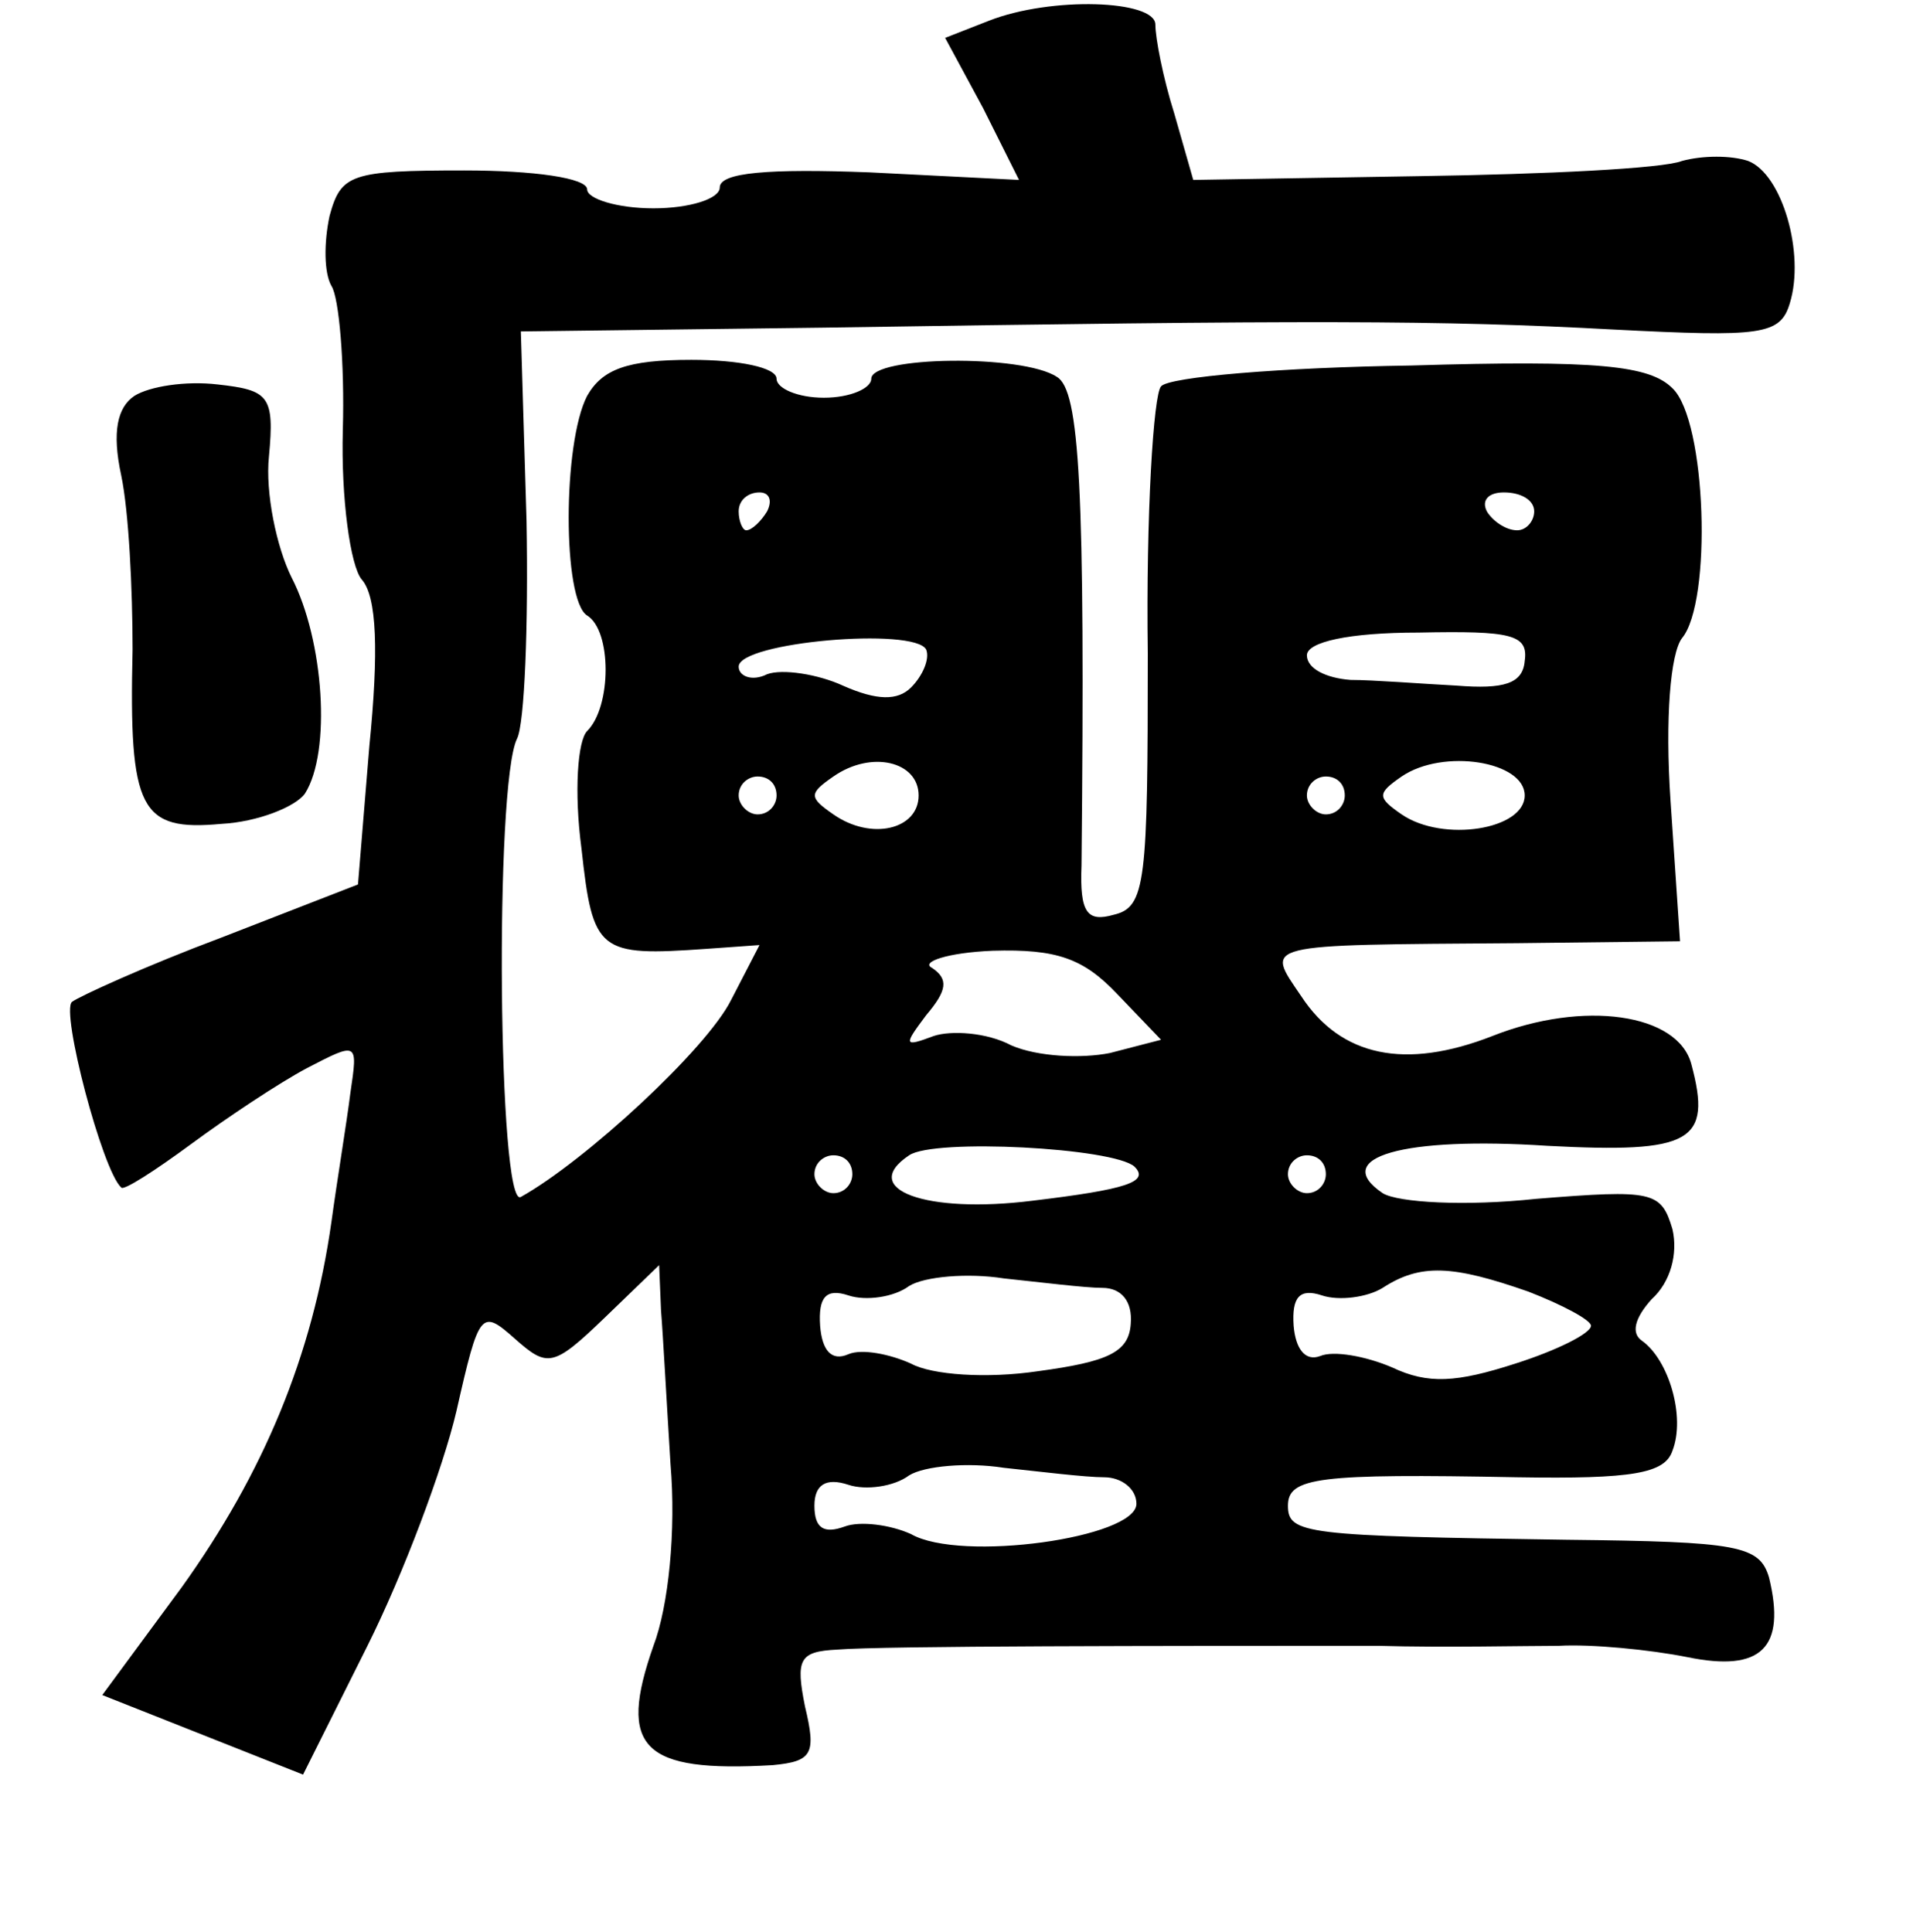 <?xml version="1.0" standalone="no"?>
<!DOCTYPE svg PUBLIC "-//W3C//DTD SVG 20010904//EN"
 "http://www.w3.org/TR/2001/REC-SVG-20010904/DTD/svg10.dtd">
<svg version="1.0" xmlns="http://www.w3.org/2000/svg"
 width="101pt" height="102pt" viewBox="0 0 101 102"
 preserveAspectRatio="xMidYMid meet">
<g transform="translate(0,102) scale(0.1,-0.1)"
fill="#000000" stroke="none">
<path d="M522 1009 l-23 -9 20 -37 19 -38 -79 4 c-53 2 -79 0 -79 -8 0 -6 -16
-11 -35 -11 -19 0 -35 5 -35 10 0 6 -28 10 -65 10 -60 0 -65 -2 -71 -24 -3
-14 -3 -30 1 -37 4 -6 7 -41 6 -76 -1 -36 4 -72 10 -79 8 -9 9 -38 4 -88 l-6
-73 -72 -28 c-40 -15 -75 -31 -79 -34 -6 -5 16 -89 26 -98 1 -2 18 9 37 23 19
14 46 32 61 40 27 14 27 14 23 -13 -2 -16 -7 -46 -10 -68 -10 -71 -36 -133
-79 -193 l-42 -57 53 -21 53 -21 34 68 c19 38 40 94 47 124 12 53 13 54 31 38
17 -15 20 -15 47 11 l29 28 1 -24 c1 -12 3 -49 5 -81 3 -35 -1 -75 -9 -96 -19
-54 -6 -67 63 -63 21 2 23 6 17 31 -5 25 -3 29 17 30 24 2 174 2 286 2 34 -1
77 0 95 0 17 1 48 -2 68 -6 39 -8 52 5 43 42 -5 17 -16 19 -107 20 -138 2
-147 3 -147 18 0 15 16 17 121 15 61 -1 78 2 82 14 7 18 -2 48 -16 58 -6 4 -4
12 5 22 10 9 14 24 11 37 -6 20 -10 21 -72 16 -37 -4 -73 -2 -81 3 -28 19 11
30 87 25 76 -4 87 2 76 43 -7 27 -57 34 -105 15 -46 -18 -80 -11 -101 21 -19
28 -23 27 114 28 l86 1 -5 74 c-3 44 0 78 6 86 16 19 13 115 -5 132 -12 12
-39 15 -138 12 -68 -1 -128 -6 -132 -11 -4 -4 -8 -68 -7 -141 0 -121 -1 -134
-18 -138 -14 -4 -18 1 -17 26 2 200 -1 251 -13 258 -18 12 -98 11 -98 -1 0 -5
-11 -10 -25 -10 -14 0 -25 5 -25 10 0 6 -20 10 -45 10 -34 0 -47 -5 -55 -19
-13 -25 -13 -108 0 -116 13 -8 13 -48 0 -61 -5 -5 -7 -32 -3 -62 6 -55 9 -57
66 -53 l28 2 -15 -29 c-13 -26 -77 -85 -111 -104 -12 -7 -14 218 -2 242 4 8 6
60 5 115 l-3 100 160 2 c257 4 325 4 417 -1 78 -4 88 -3 93 14 8 26 -4 68 -22
75 -9 3 -24 3 -35 0 -10 -4 -72 -7 -138 -8 l-120 -2 -10 35 c-6 19 -10 40 -10
47 0 13 -55 15 -88 2z m-117 -259 c-3 -5 -8 -10 -11 -10 -2 0 -4 5 -4 10 0 6
5 10 11 10 5 0 7 -4 4 -10z m405 0 c0 -5 -4 -10 -9 -10 -6 0 -13 5 -16 10 -3
6 1 10 9 10 9 0 16 -4 16 -10z m-329 -93 c-7 -7 -18 -7 -36 1 -13 6 -32 9 -40
6 -8 -4 -15 -1 -15 4 0 13 93 21 99 9 2 -5 -2 -14 -8 -20z m324 14 c-1 -12
-11 -15 -36 -13 -19 1 -44 3 -56 3 -13 1 -23 6 -23 13 0 7 22 12 59 12 49 1
58 -1 56 -15z m-320 -71 c0 -18 -25 -24 -45 -10 -13 9 -13 11 0 20 20 14 45 8
45 -10z m320 0 c0 -18 -43 -25 -65 -10 -13 9 -13 11 0 20 22 15 65 8 65 -10z
m-395 0 c0 -5 -4 -10 -10 -10 -5 0 -10 5 -10 10 0 6 5 10 10 10 6 0 10 -4 10
-10z m300 0 c0 -5 -4 -10 -10 -10 -5 0 -10 5 -10 10 0 6 5 10 10 10 6 0 10 -4
10 -10z m-120 -105 l23 -24 -27 -7 c-15 -3 -38 -2 -52 4 -13 7 -32 8 -41 5
-16 -6 -16 -5 -4 11 11 13 12 19 3 25 -6 3 8 8 32 9 34 1 48 -4 66 -23z m9
-91 c8 -8 -4 -12 -54 -18 -56 -7 -92 6 -65 24 13 9 108 4 119 -6z m-149 -4 c0
-5 -4 -10 -10 -10 -5 0 -10 5 -10 10 0 6 5 10 10 10 6 0 10 -4 10 -10z m250 0
c0 -5 -4 -10 -10 -10 -5 0 -10 5 -10 10 0 6 5 10 10 10 6 0 10 -4 10 -10z
m-118 -60 c10 0 16 -7 15 -19 -1 -15 -12 -20 -49 -25 -27 -4 -56 -2 -67 4 -11
5 -26 8 -33 5 -9 -4 -14 2 -15 15 -1 15 3 20 15 16 9 -3 24 -1 32 5 8 5 31 7
50 4 19 -2 43 -5 52 -5z m225 -2 c18 -7 33 -15 33 -18 0 -4 -18 -13 -40 -20
-31 -10 -46 -11 -65 -2 -14 6 -31 9 -38 6 -8 -3 -13 4 -14 16 -1 15 3 20 15
16 9 -3 24 -1 32 4 20 13 37 12 77 -2z m-224 -98 c9 0 17 -6 17 -14 0 -18 -93
-31 -119 -16 -11 5 -27 7 -35 4 -11 -4 -16 -1 -16 11 0 11 6 15 18 11 9 -3 24
-1 32 5 8 5 31 7 50 4 19 -2 43 -5 53 -5z"/>
<path d="M71 811 c-9 -6 -12 -19 -7 -42 4 -19 6 -60 6 -92 -2 -85 4 -96 47
-92 19 1 39 9 44 16 14 22 10 81 -7 114 -8 16 -14 45 -12 64 3 32 0 35 -27 38
-17 2 -36 -1 -44 -6z"/>
</g>
</svg>
